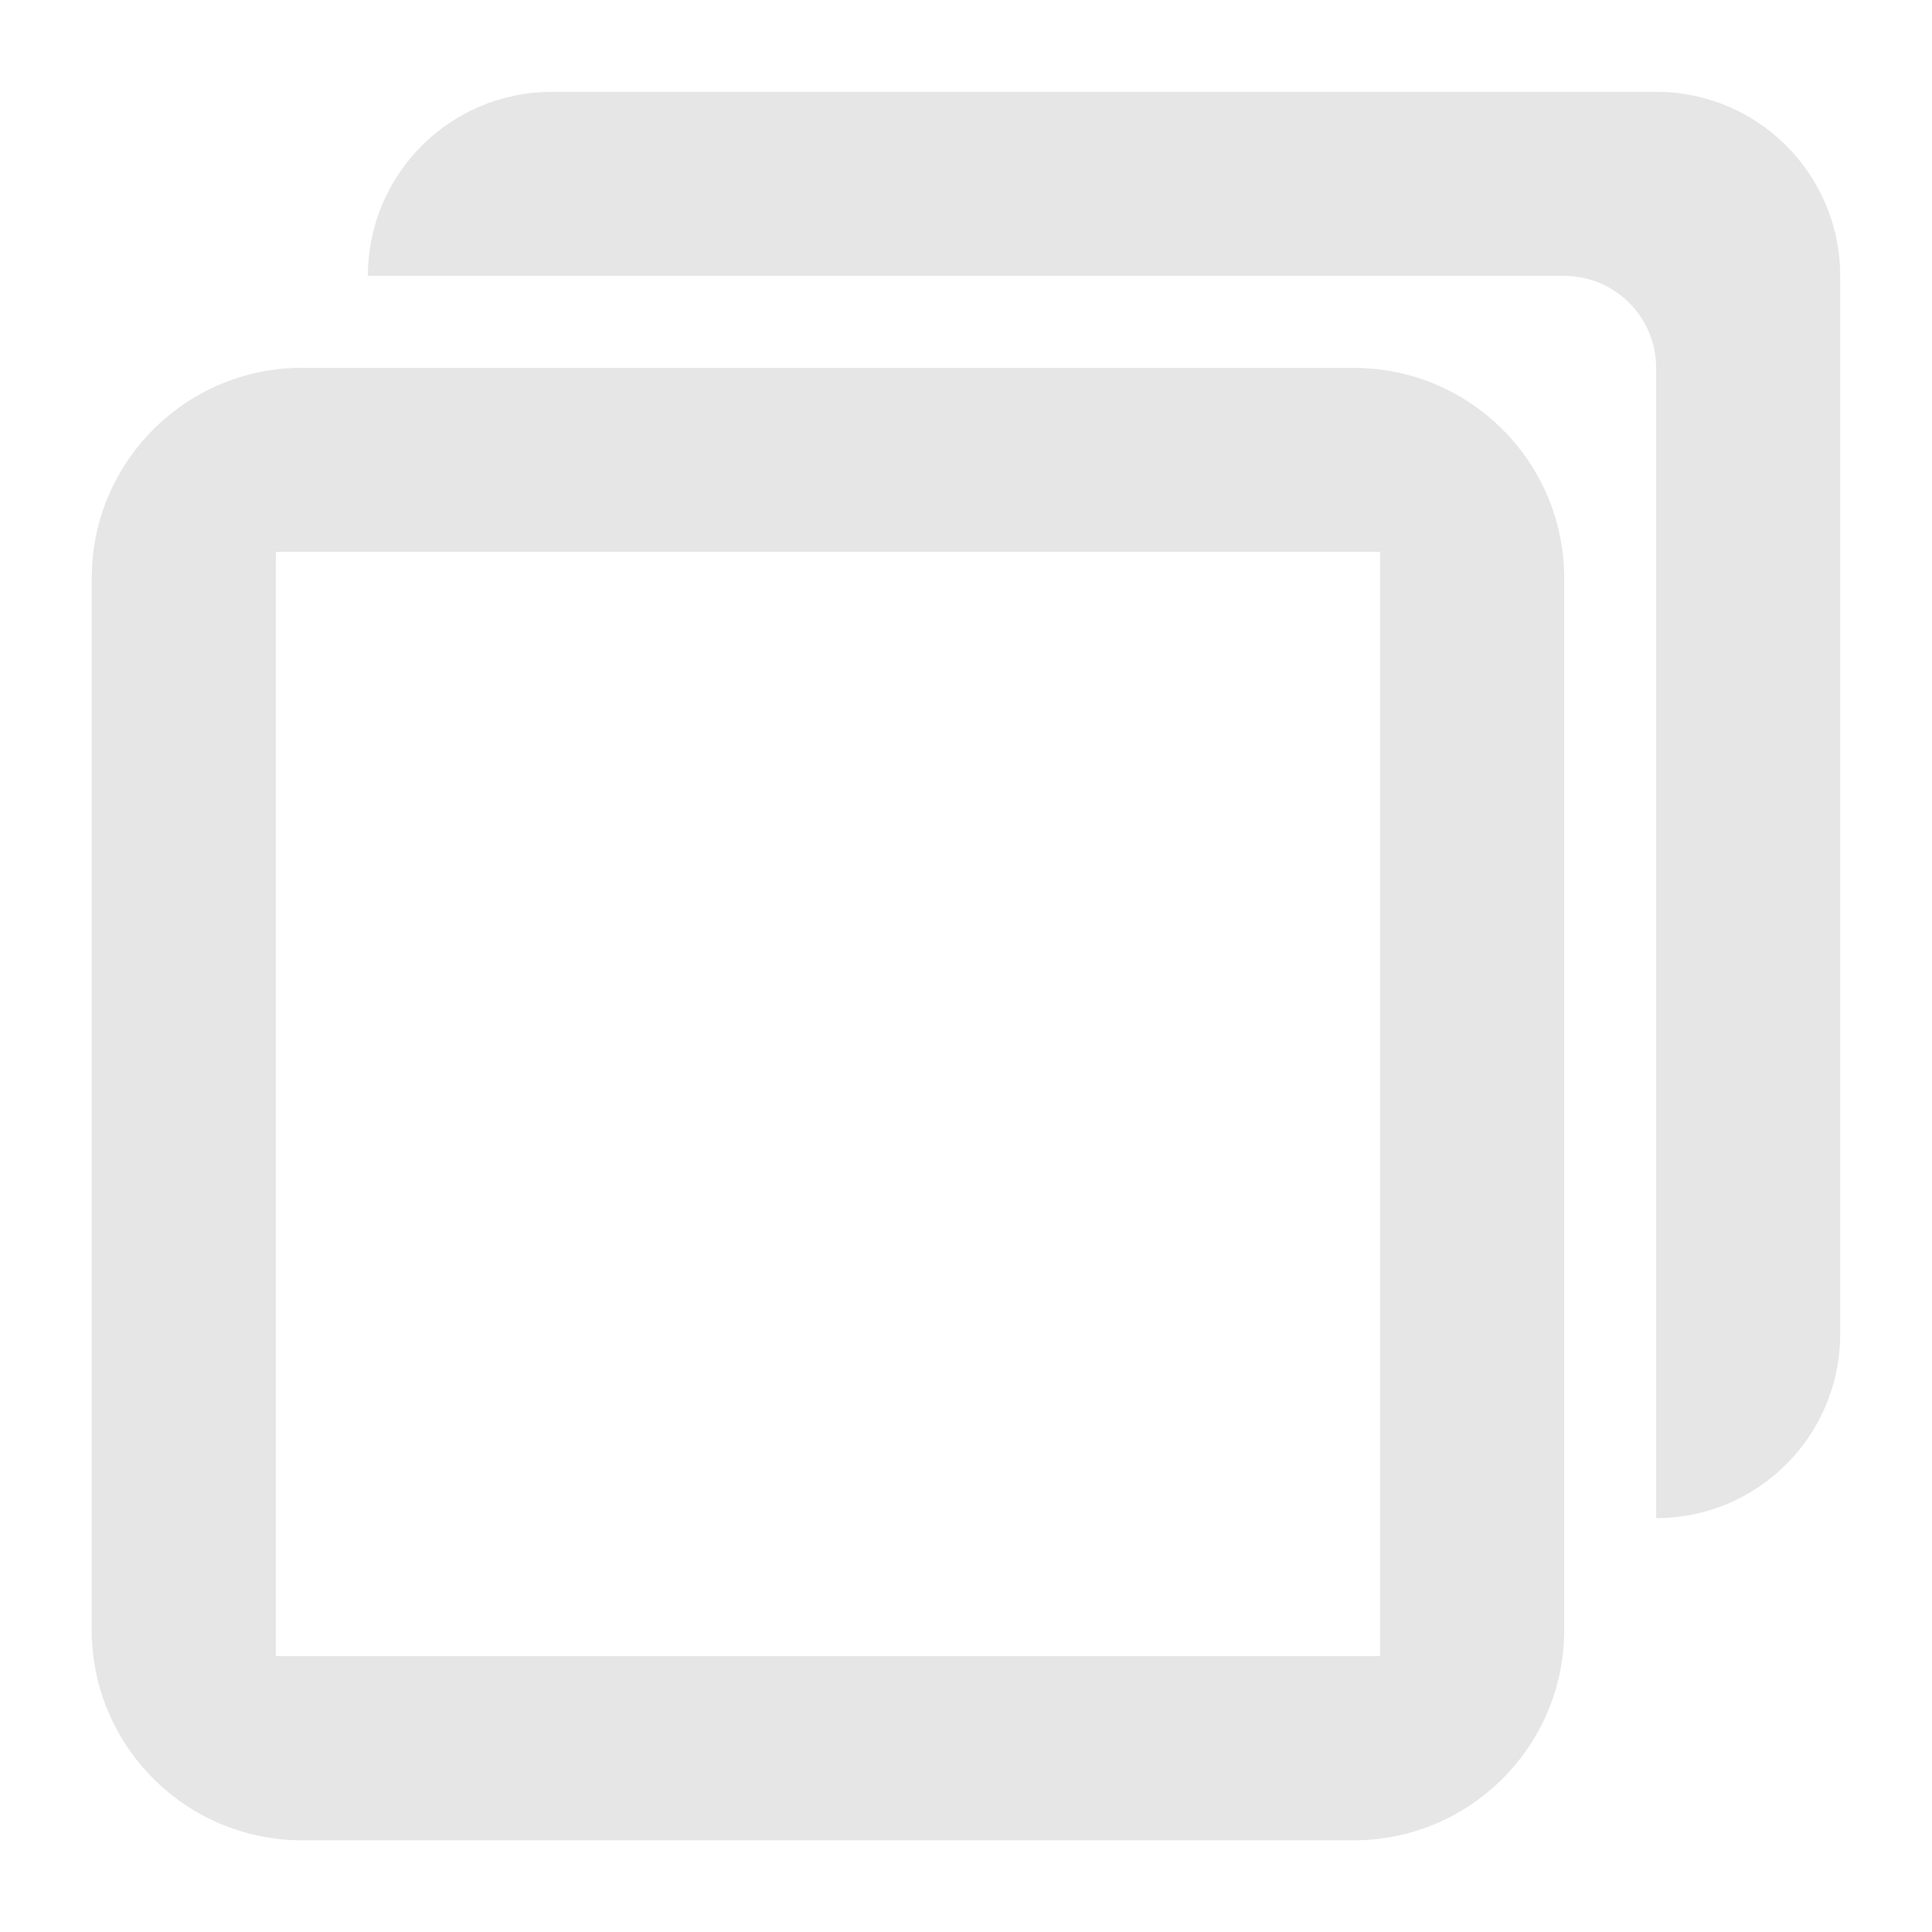 <svg xmlns="http://www.w3.org/2000/svg" xmlns:svg="http://www.w3.org/2000/svg" id="svg4" width="19" height="19" fill="none" version="1.1" viewBox="0 0 19 19"><path id="path2" fill="#000" fill-rule="evenodd" d="M 16.287,3.618 V 14.93 c 1,0 1.81,-0.81 1.81,-1.81 V 2.713 c 0,-1 -0.81,-1.81 -1.81,-1.81 H 5.428 c -1,0 -1.81,0.81 -1.81,1.81 H 15.382 c 0.5,0 0.905,0.405 0.905,0.905 z m -13.316,0 H 13.314 c 1.142,0 2.069,0.926 2.069,2.069 V 16.029 c 0,1.142 -0.926,2.069 -2.069,2.069 H 2.971 c -1.142,0 -2.069,-0.926 -2.069,-2.069 V 5.686 c 0,-1.142 0.926,-2.069 2.069,-2.069 z M 2.713,5.428 V 16.287 H 13.572 V 5.428 Z" clip-rule="evenodd" style="fill:#e6e6e6;stroke-width:.905"/></svg>